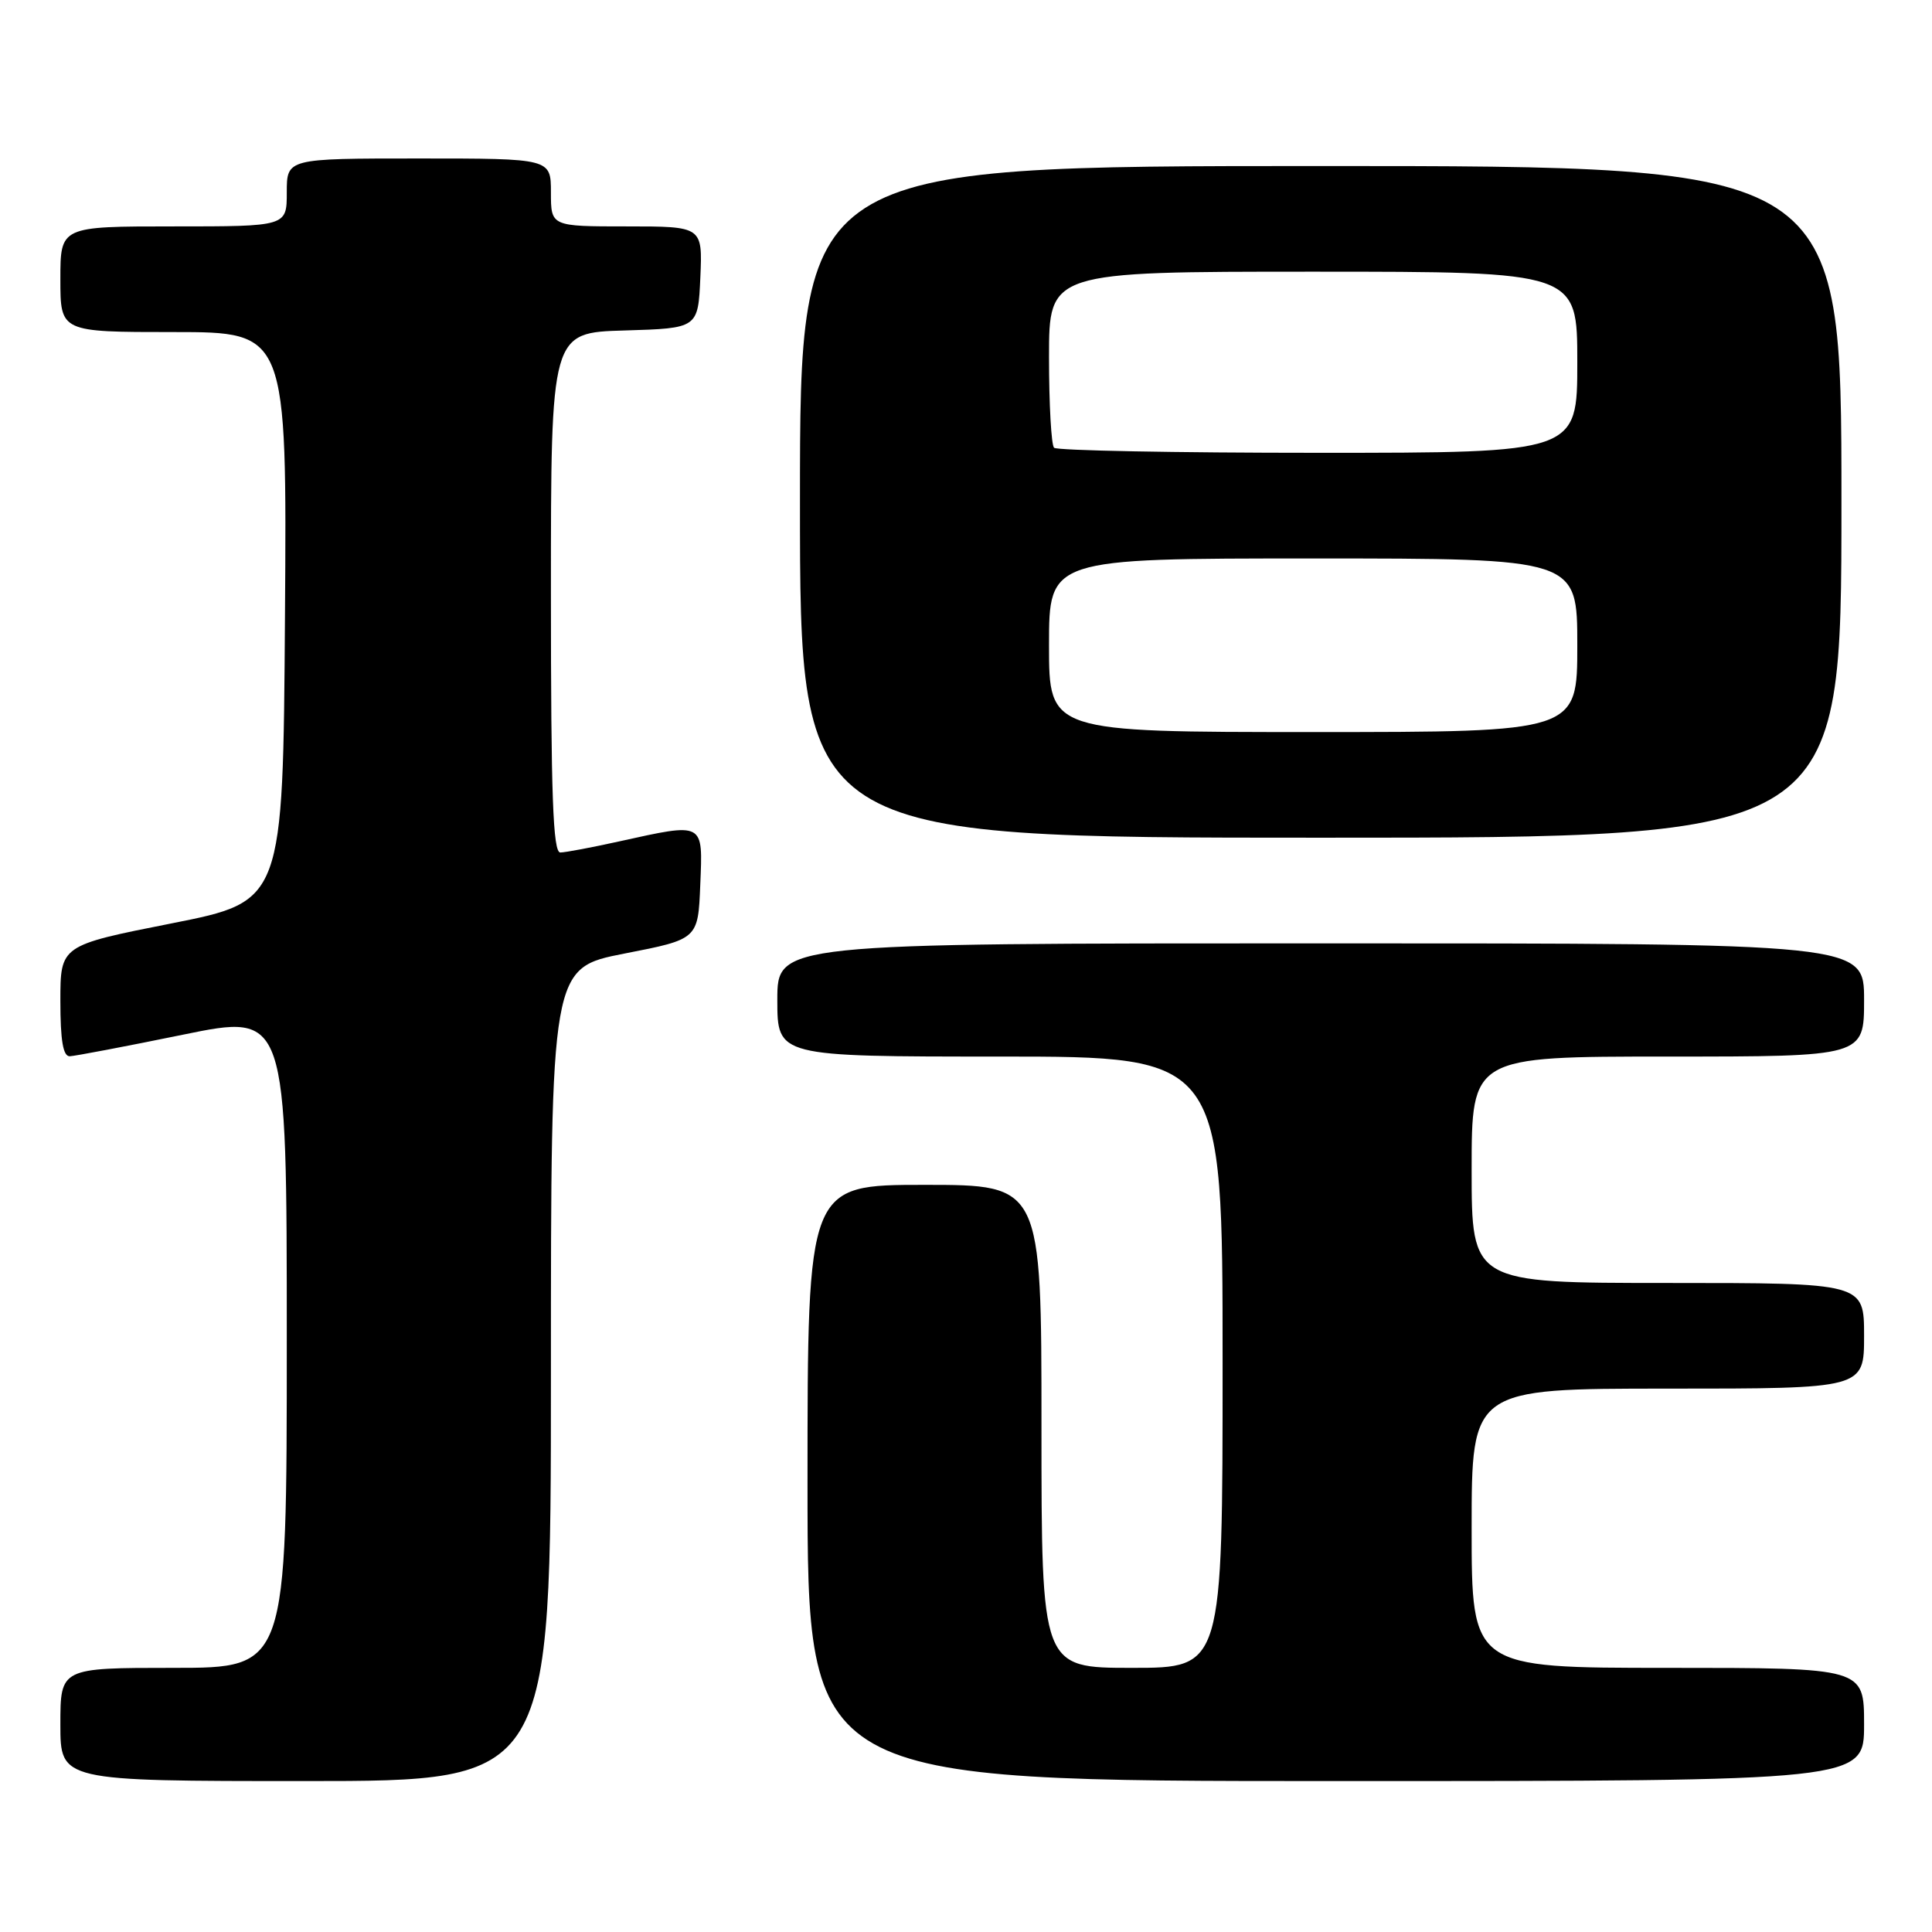 <?xml version="1.0" encoding="UTF-8" standalone="no"?>
<!DOCTYPE svg PUBLIC "-//W3C//DTD SVG 1.1//EN" "http://www.w3.org/Graphics/SVG/1.1/DTD/svg11.dtd" >
<svg xmlns="http://www.w3.org/2000/svg" xmlns:xlink="http://www.w3.org/1999/xlink" version="1.1" viewBox="0 0 256 256">
 <g >
 <path fill="currentColor"
d=" M 73.00 182.13 C 73.00 128.26 73.00 128.26 82.75 126.35 C 92.50 124.45 92.50 124.45 92.79 117.22 C 93.13 108.85 93.40 108.99 82.00 111.50 C 78.42 112.29 74.94 112.95 74.25 112.96 C 73.27 112.99 73.00 105.46 73.00 78.54 C 73.00 44.07 73.00 44.07 82.75 43.79 C 92.50 43.50 92.50 43.50 92.80 36.75 C 93.09 30.00 93.09 30.00 83.05 30.00 C 73.00 30.00 73.00 30.00 73.00 25.50 C 73.00 21.00 73.00 21.00 55.50 21.00 C 38.00 21.00 38.00 21.00 38.00 25.50 C 38.00 30.00 38.00 30.00 23.00 30.00 C 8.00 30.00 8.00 30.00 8.00 37.00 C 8.00 44.00 8.00 44.00 23.01 44.00 C 38.02 44.00 38.02 44.00 37.76 81.71 C 37.50 119.43 37.50 119.43 22.75 122.35 C 8.00 125.27 8.00 125.27 8.00 132.64 C 8.00 137.88 8.36 139.99 9.25 139.96 C 9.94 139.93 16.69 138.65 24.25 137.10 C 38.00 134.28 38.00 134.28 38.00 177.64 C 38.00 221.00 38.00 221.00 23.00 221.00 C 8.00 221.00 8.00 221.00 8.00 228.50 C 8.00 236.00 8.00 236.00 40.50 236.00 C 73.00 236.00 73.00 236.00 73.00 182.13 Z  M 247.00 228.50 C 247.00 221.00 247.00 221.00 221.00 221.00 C 195.00 221.00 195.00 221.00 195.00 202.50 C 195.00 184.00 195.00 184.00 221.00 184.00 C 247.00 184.00 247.00 184.00 247.00 177.00 C 247.00 170.00 247.00 170.00 221.00 170.00 C 195.00 170.00 195.00 170.00 195.00 155.00 C 195.00 140.00 195.00 140.00 221.00 140.00 C 247.00 140.00 247.00 140.00 247.00 132.50 C 247.00 125.00 247.00 125.00 175.00 125.00 C 103.00 125.00 103.00 125.00 103.00 132.50 C 103.00 140.00 103.00 140.00 132.50 140.00 C 162.00 140.00 162.00 140.00 162.00 180.50 C 162.00 221.00 162.00 221.00 150.00 221.00 C 138.00 221.00 138.00 221.00 138.00 189.00 C 138.00 157.00 138.00 157.00 122.50 157.00 C 107.00 157.00 107.00 157.00 107.00 196.50 C 107.00 236.00 107.00 236.00 177.00 236.00 C 247.00 236.00 247.00 236.00 247.00 228.50 Z  M 244.00 66.50 C 244.00 22.00 244.00 22.00 175.00 22.00 C 106.00 22.00 106.00 22.00 106.00 66.50 C 106.00 111.00 106.00 111.00 175.00 111.00 C 244.00 111.00 244.00 111.00 244.00 66.50 Z  M 139.00 85.50 C 139.00 74.00 139.00 74.00 174.00 74.00 C 209.00 74.00 209.00 74.00 209.00 85.50 C 209.00 97.00 209.00 97.00 174.00 97.00 C 139.00 97.00 139.00 97.00 139.00 85.50 Z  M 139.67 59.33 C 139.30 58.97 139.00 53.57 139.00 47.33 C 139.00 36.00 139.00 36.00 174.00 36.00 C 209.00 36.00 209.00 36.00 209.00 48.00 C 209.00 60.00 209.00 60.00 174.67 60.00 C 155.78 60.00 140.03 59.70 139.67 59.33 Z "/>
</g>
</svg>